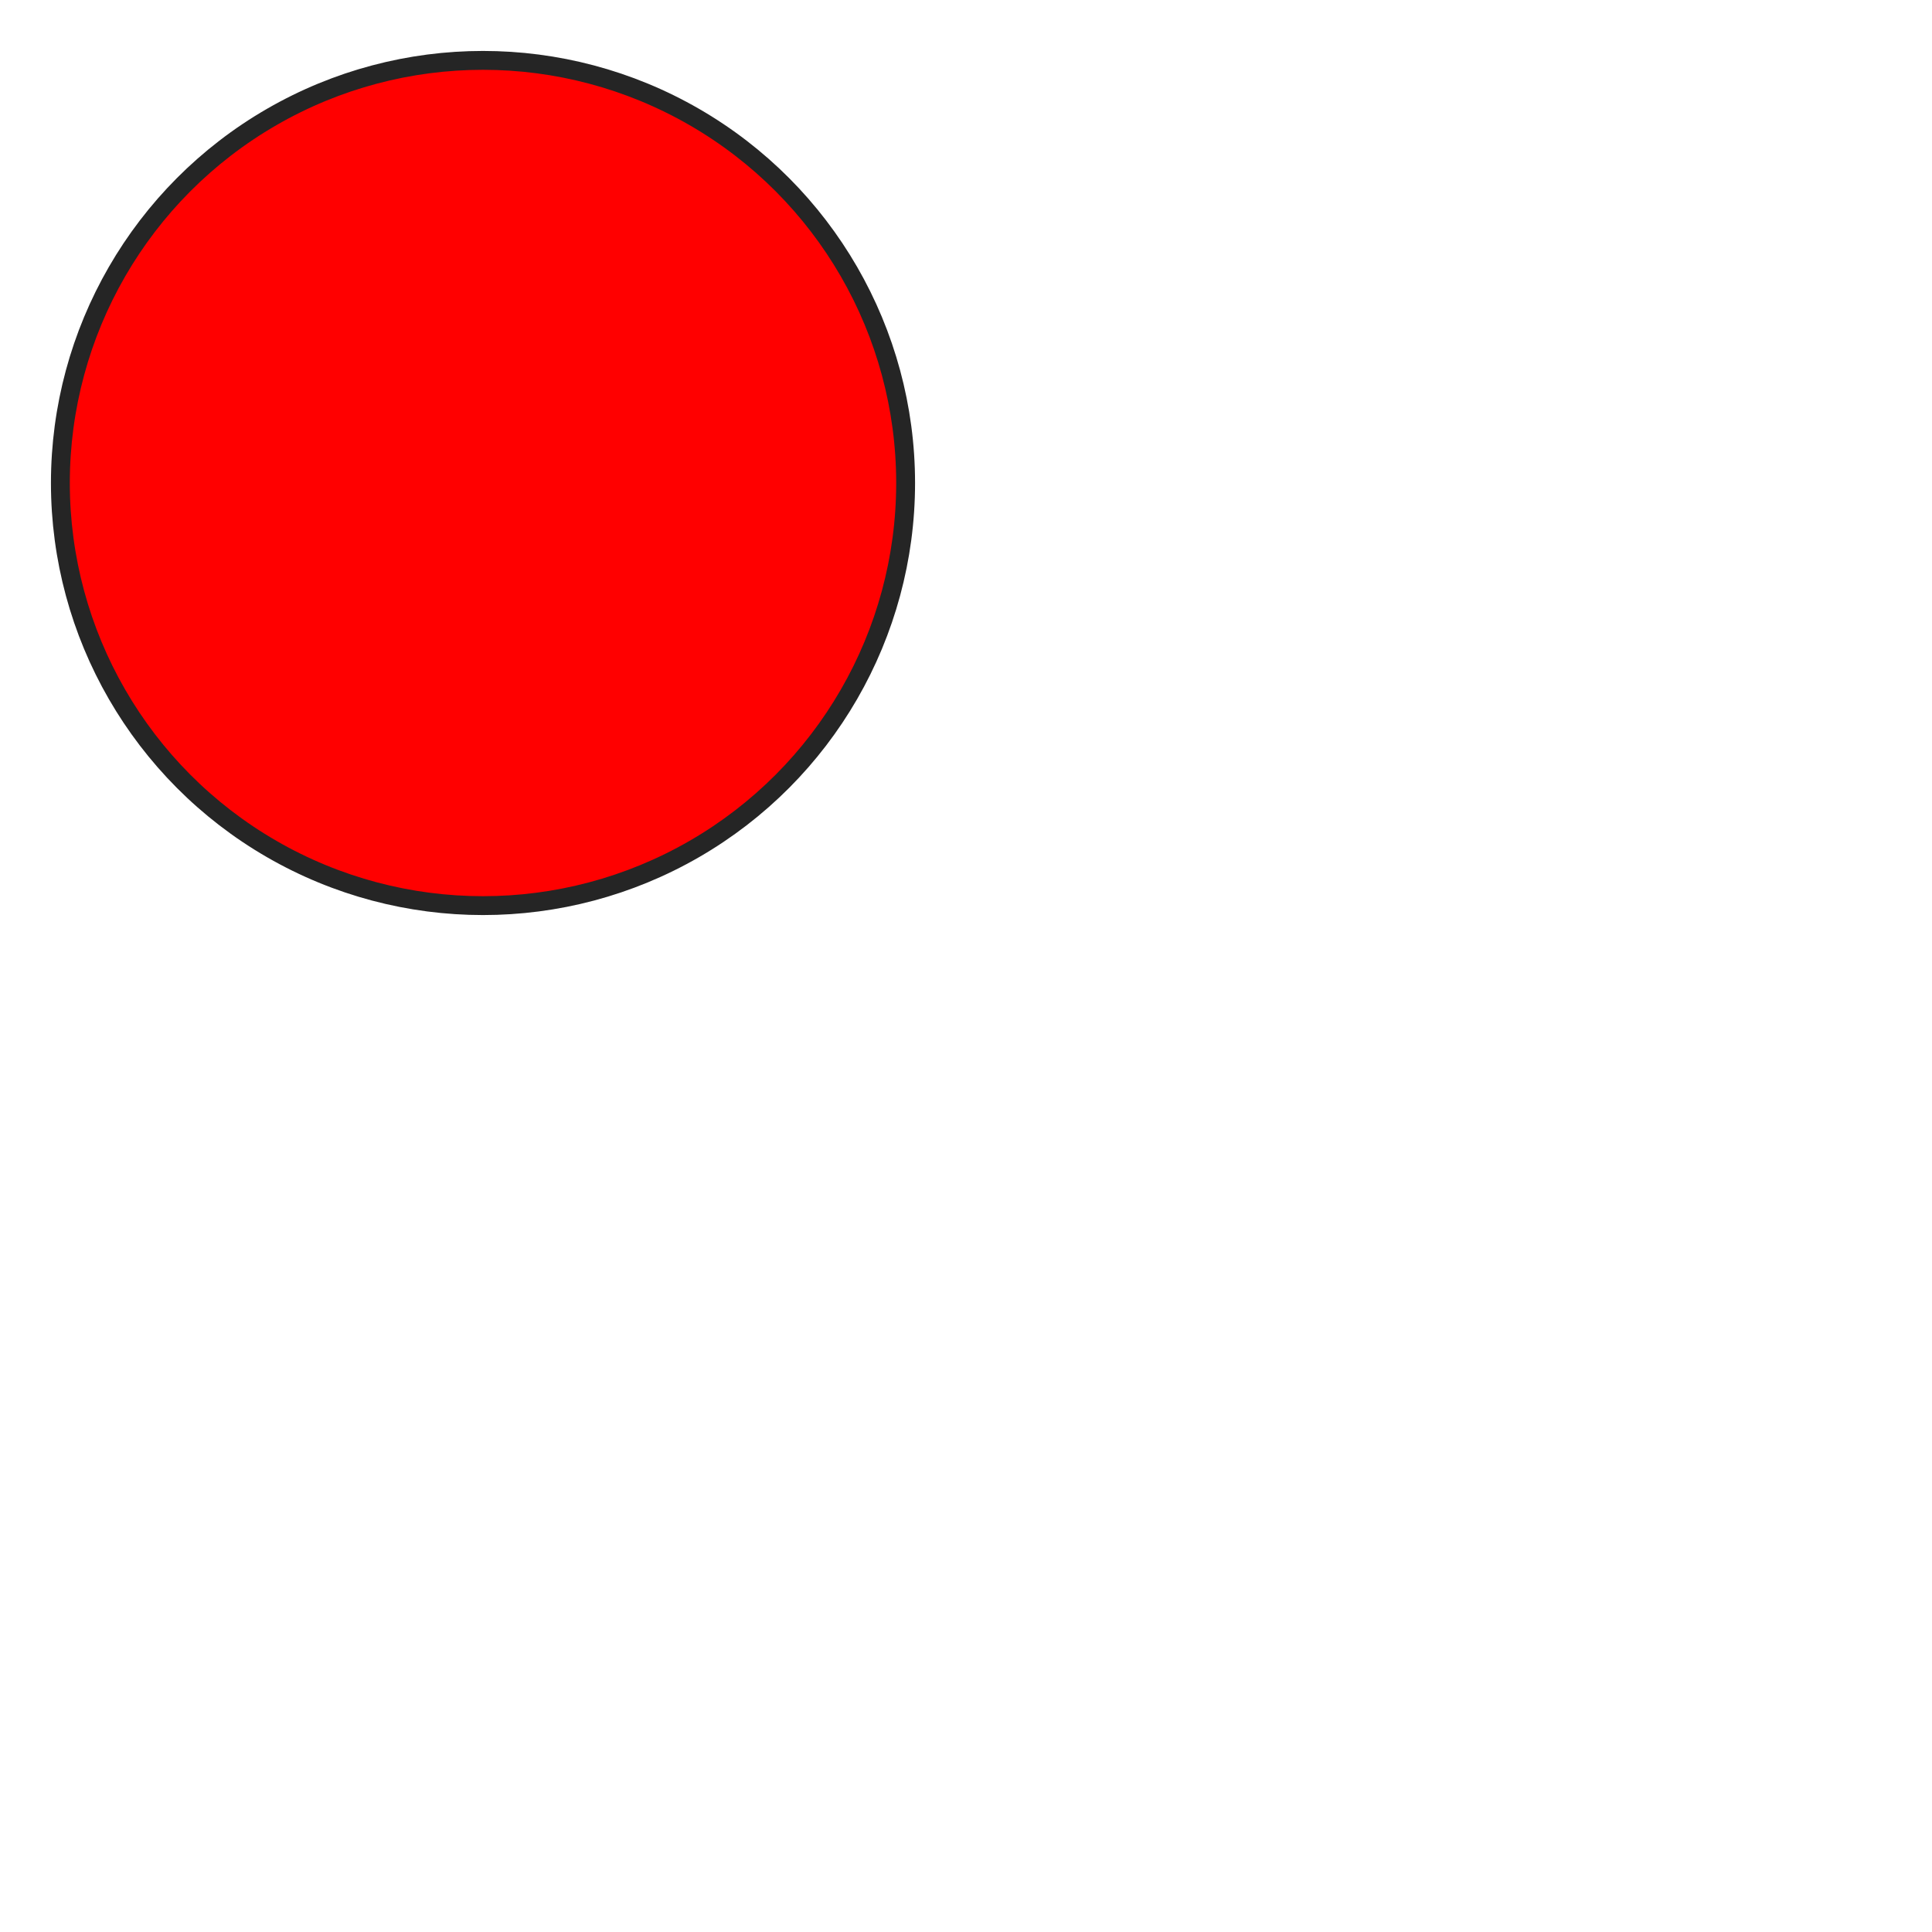 <svg version="1.1"
    xmlns="http://www.w3.org/2000/svg"
    xmlns:xlink="http://www.w3.org/1999/xlink" width="512" height="512" viewBox="0 0 512 512">
    <g transform="translate(0,0) scale(0.5,0.5)">
        <circle fill="red" cx="256" cy="256" r="224" stroke="#252525" stroke-width="10"/>
    </g>
</svg>
